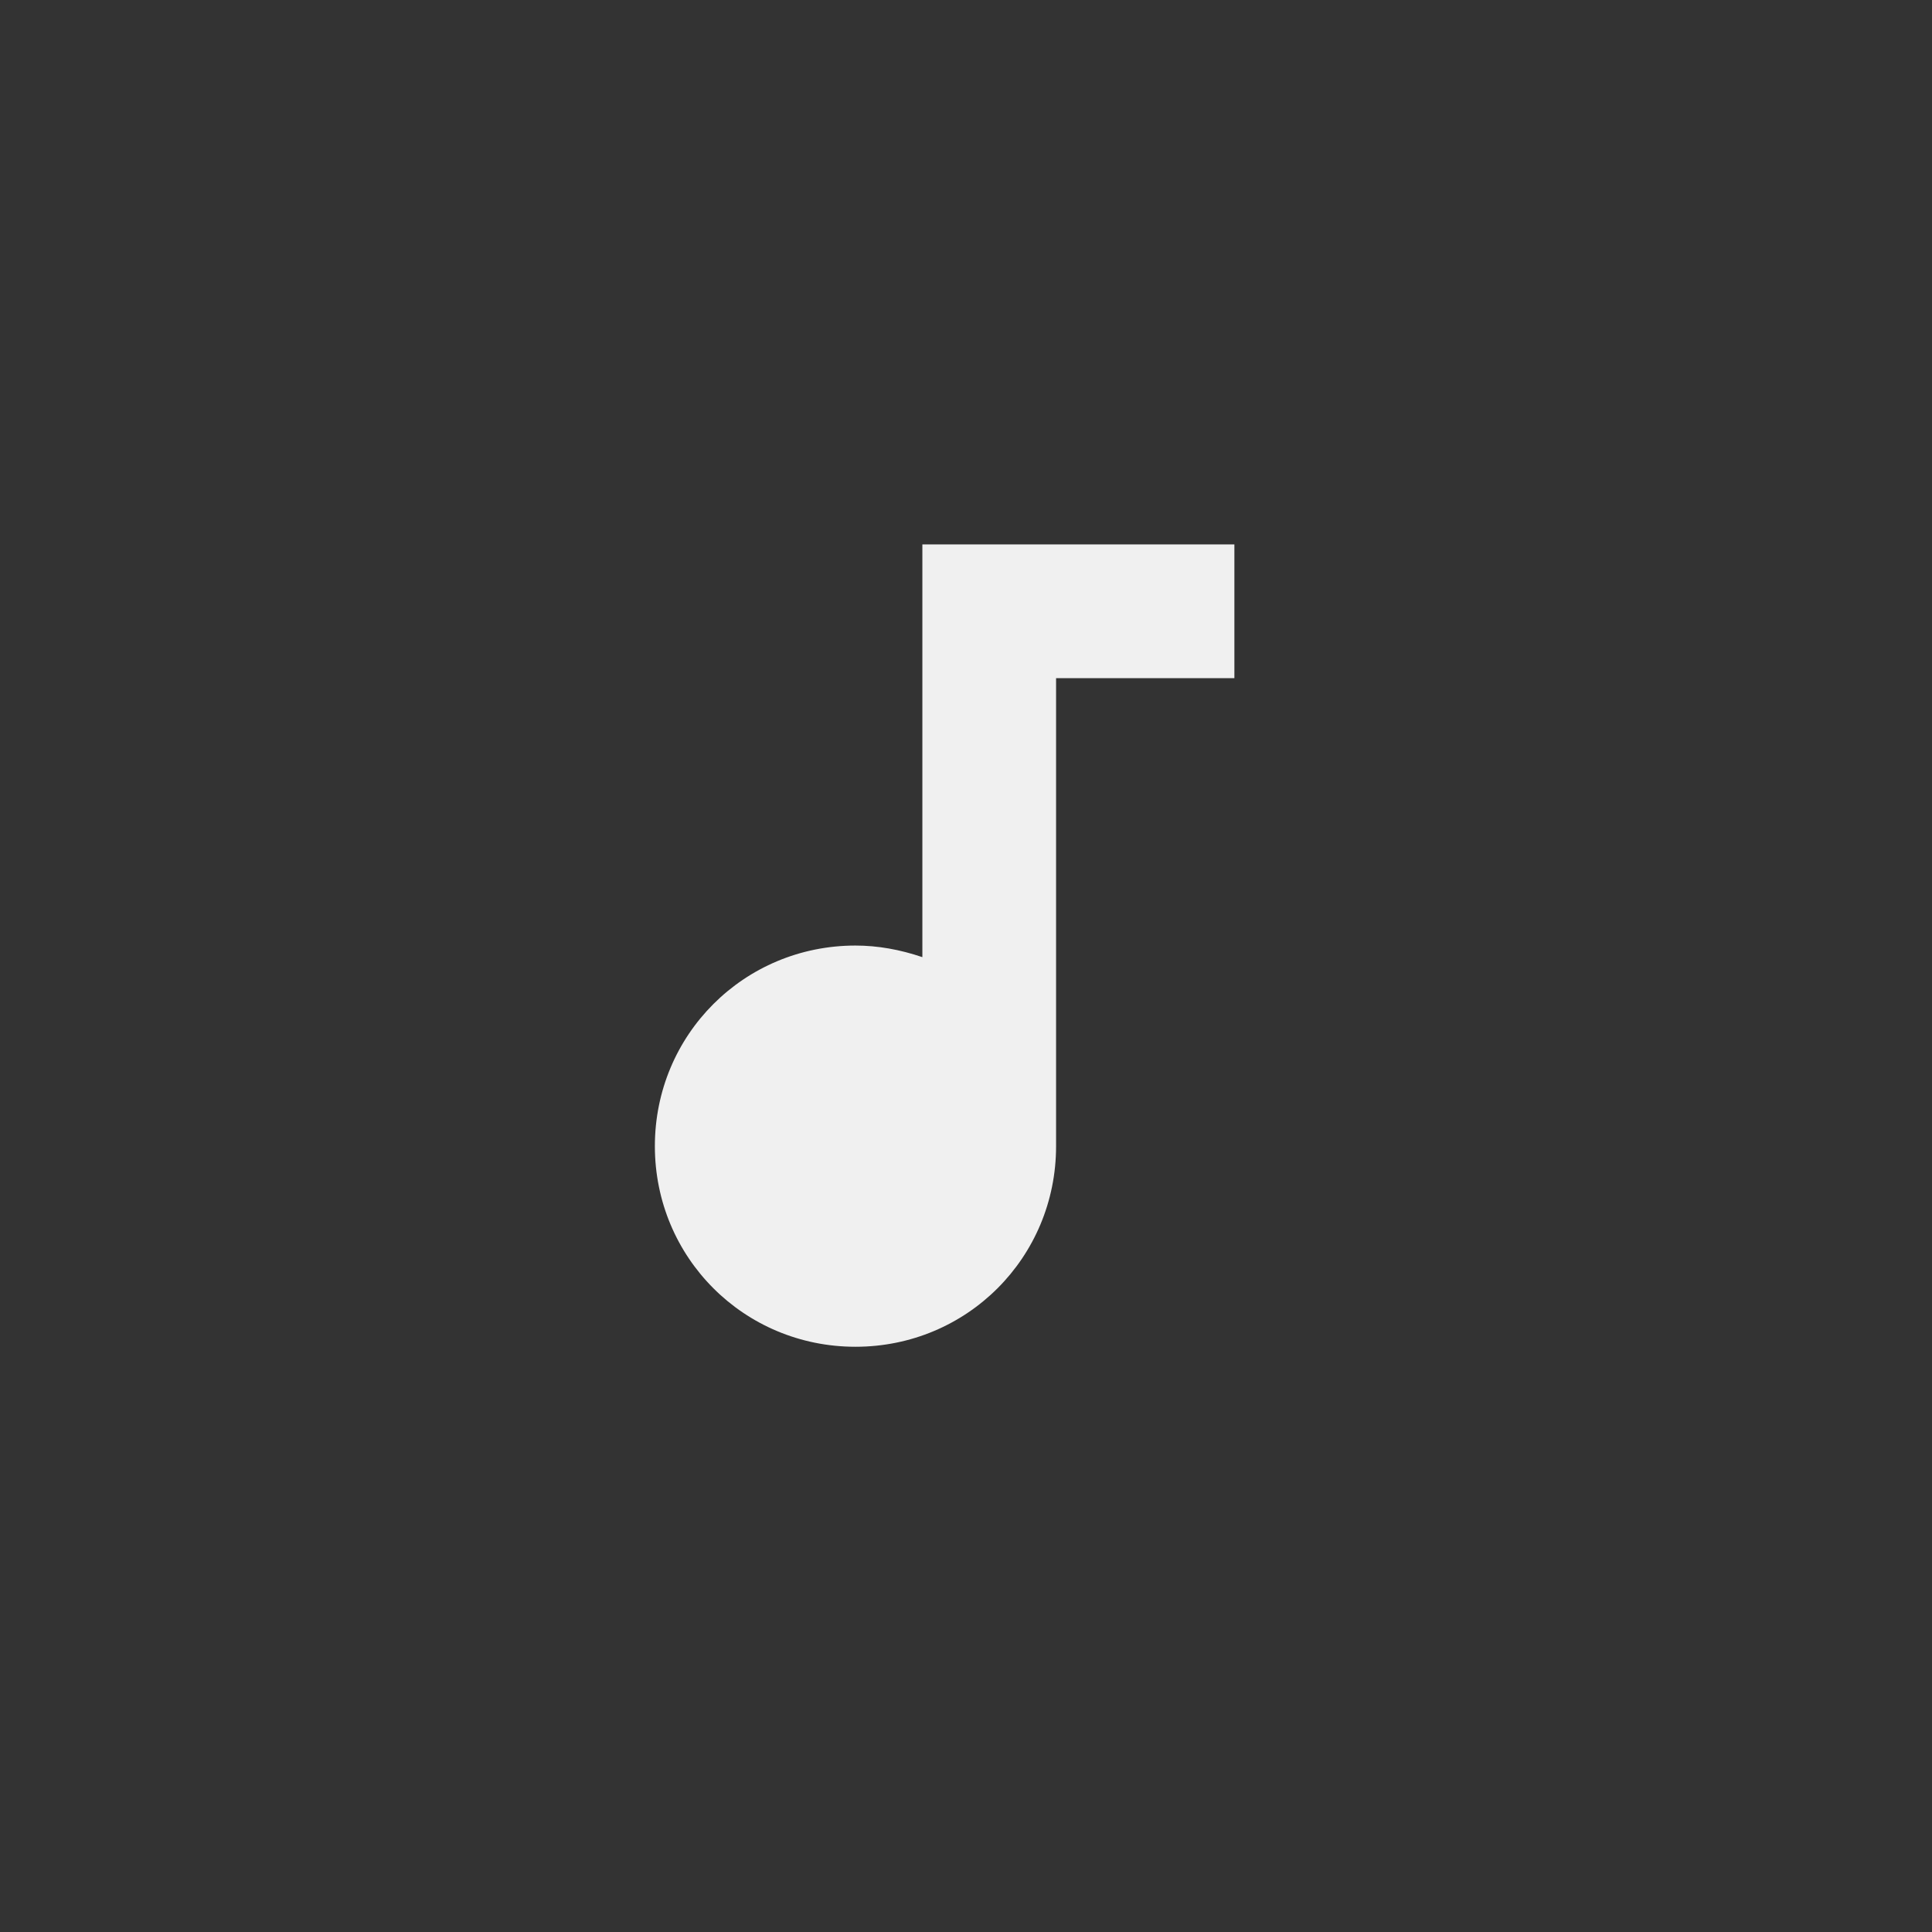 <?xml version="1.0" encoding="UTF-8" standalone="no"?>
<svg
   xmlns:dc="http://purl.org/dc/elements/1.1/"
   xmlns:cc="http://creativecommons.org/ns#"
   xmlns:rdf="http://www.w3.org/1999/02/22-rdf-syntax-ns#"
   xmlns:svg="http://www.w3.org/2000/svg"
   xmlns="http://www.w3.org/2000/svg"
   xmlns:sodipodi="http://sodipodi.sourceforge.net/DTD/sodipodi-0.dtd"
   xmlns:inkscape="http://www.inkscape.org/namespaces/inkscape"
   version="1.1"
   width="24"
   height="24"
   viewBox="0 0 24 24"
   id="svg4"
   sodipodi:docname="music-note-36.svg"
   inkscape:export-filename="C:\Users\torum\Desktop\music-note.png"
   inkscape:export-xdpi="144"
   inkscape:export-ydpi="144"
   inkscape:version="0.92.1 r15371">
  <rect x="0" y="0" width="24" height="24" fill="#333333" stroke="none"/>
  <defs
     id="defs8" />
  <sodipodi:namedview
     pagecolor="#ffffff"
     bordercolor="#666666"
     borderopacity="1"
     objecttolerance="10"
     gridtolerance="10"
     guidetolerance="10"
     inkscape:pageopacity="0"
     inkscape:pageshadow="2"
     inkscape:window-width="1673"
     inkscape:window-height="1250"
     id="namedview6"
     showgrid="false"
     inkscape:zoom="9.8333333"
     inkscape:cx="-22.271187"
     inkscape:cy="12"
     inkscape:window-x="1264"
     inkscape:window-y="374"
     inkscape:window-maximized="0"
     inkscape:current-layer="svg4" />
  <path
     d="m 11.458,6.763 v 5.127 c -0.277,-0.094 -0.554,-0.144 -0.831,-0.144 -1.384,0 -2.492,1.107 -2.492,2.492 0,1.384 1.107,2.492 2.492,2.492 1.384,0 2.492,-1.107 2.492,-2.492 V 8.424 h 2.215 V 6.763 Z"
     id="path2"
     style="fill:#f0f0f0;fill-opacity:1;stroke-width:0.554"
     inkscape:connector-curvature="0" />
</svg>
